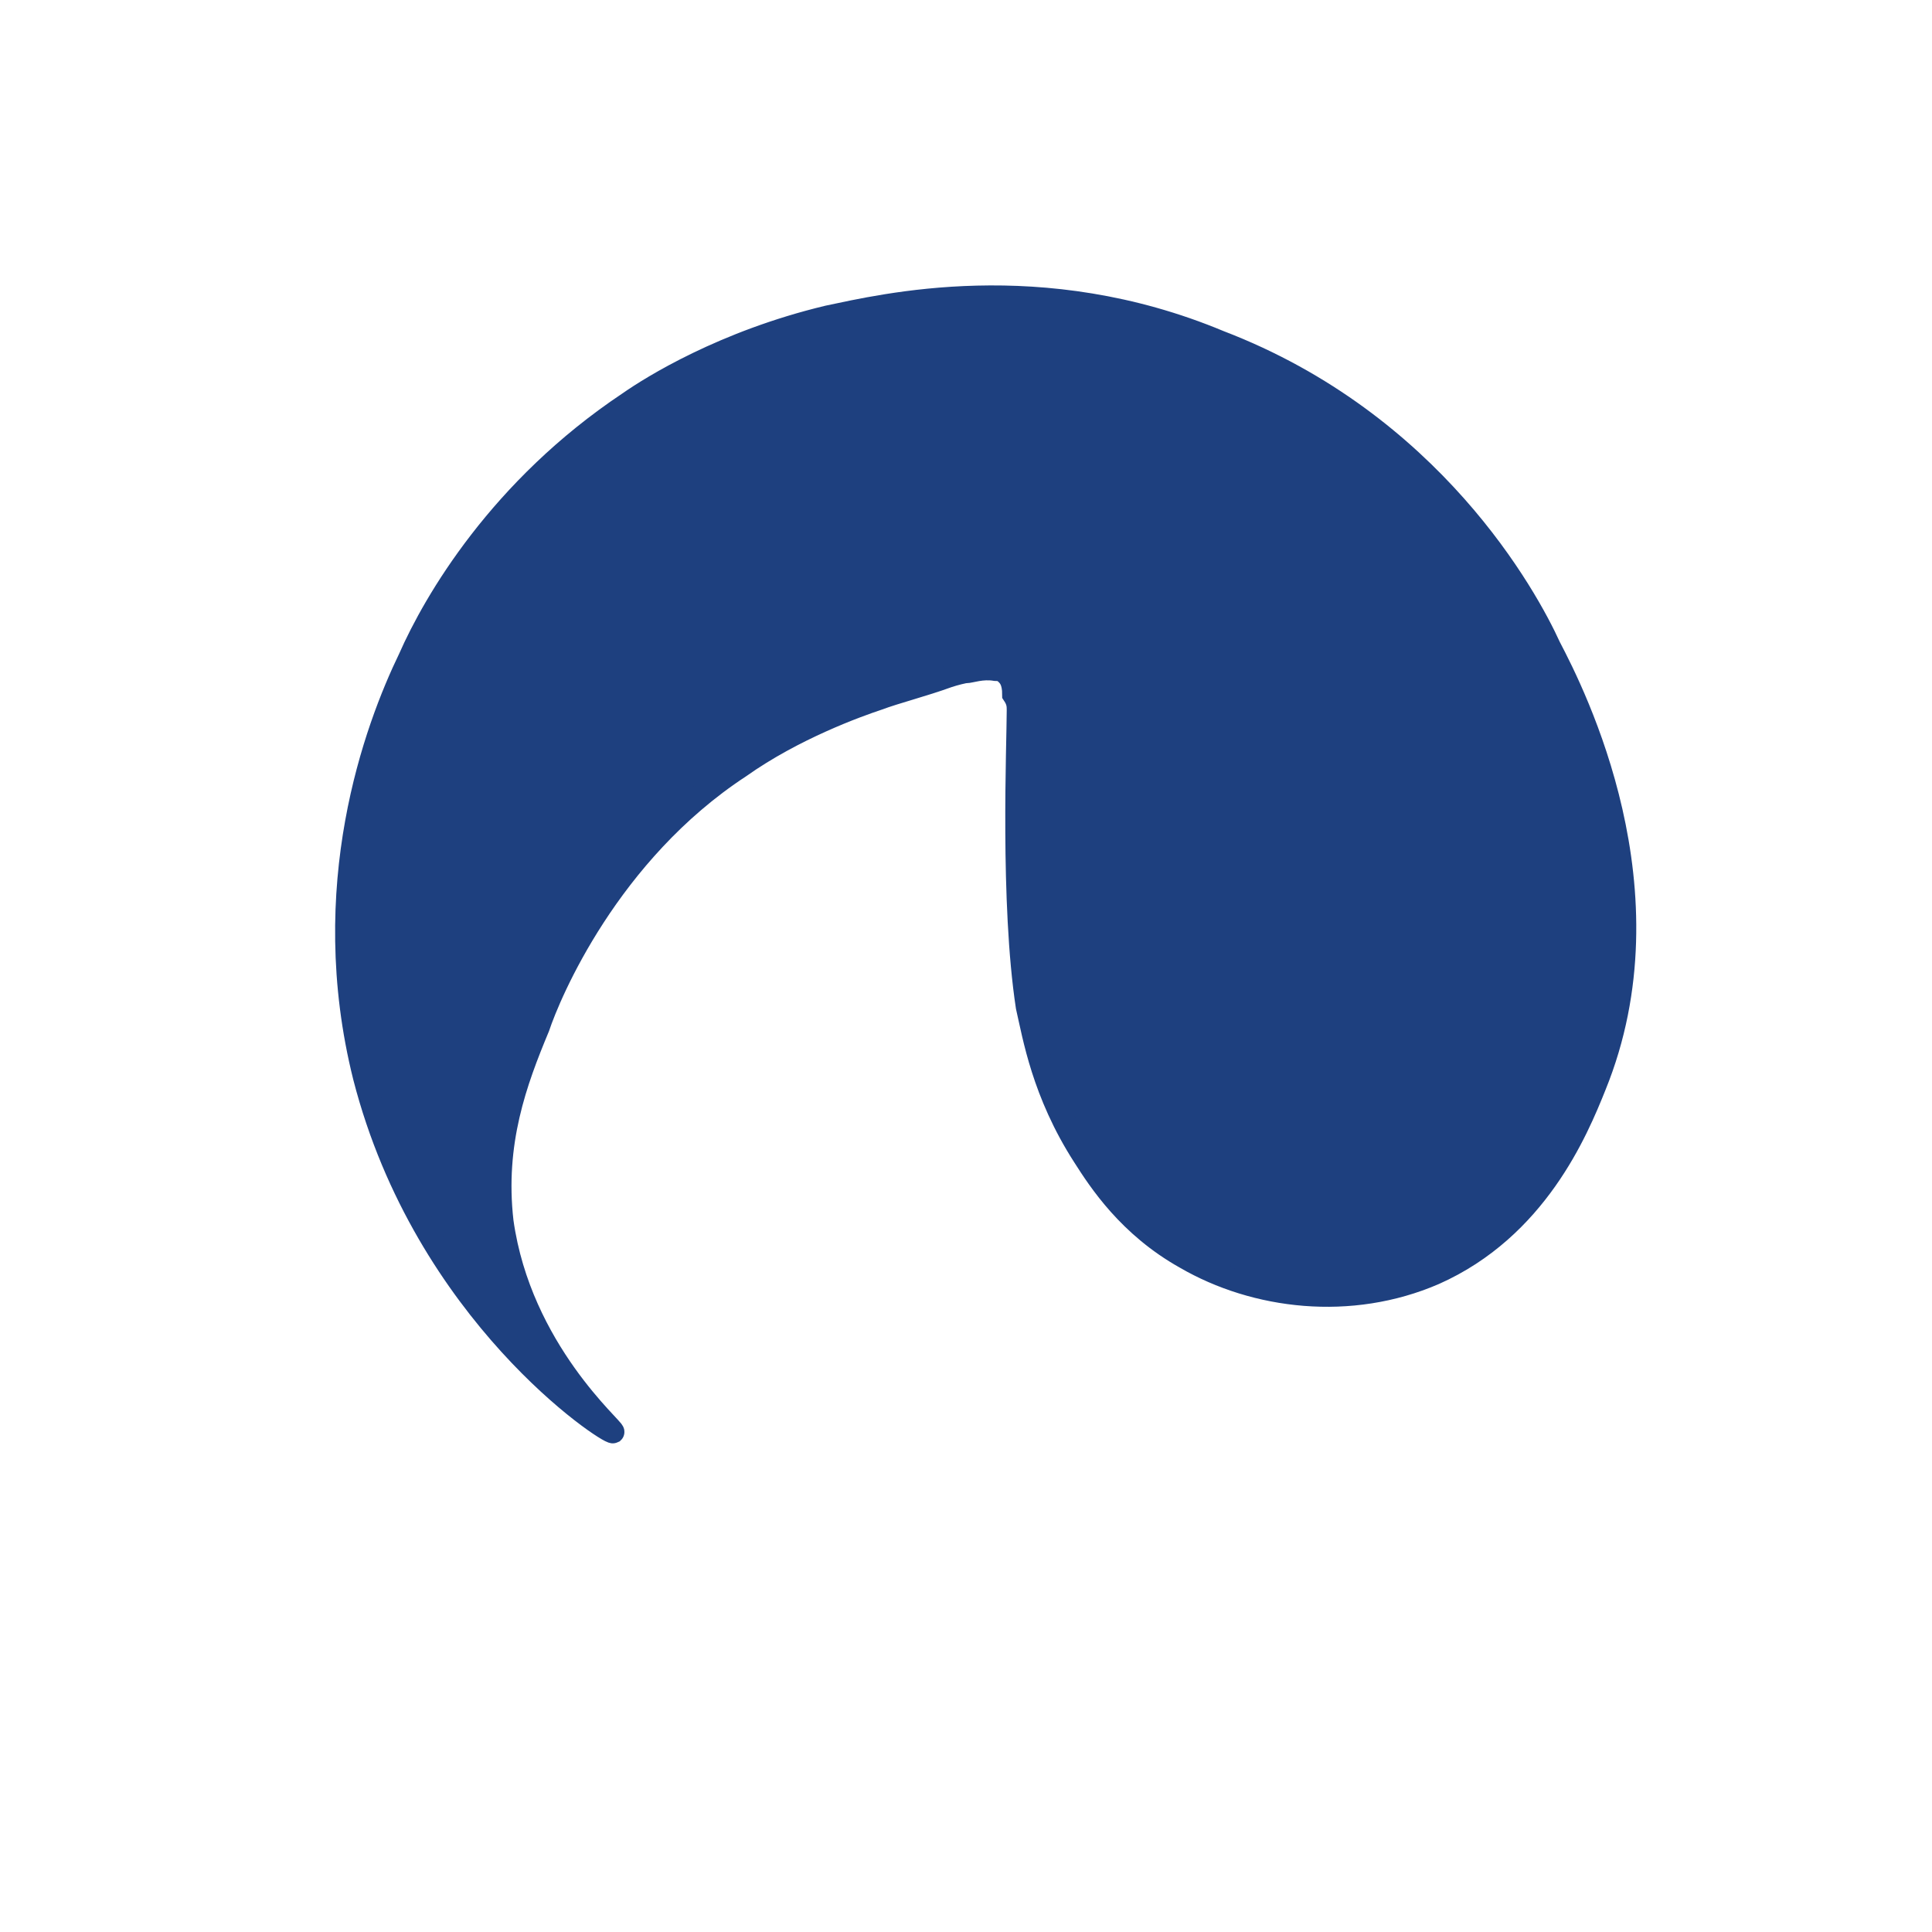 <?xml version="1.0" encoding="utf-8"?>
<!-- Generator: Adobe Illustrator 24.0.2, SVG Export Plug-In . SVG Version: 6.00 Build 0)  -->
<svg version="1.1" id="Capa_1" xmlns="http://www.w3.org/2000/svg" xmlns:xlink="http://www.w3.org/1999/xlink" x="0px" y="0px"
	 viewBox="0 0 85.4 85.4" style="enable-background:new 0 0 85.4 85.4;" xml:space="preserve">
<style type="text/css">
	.st0{fill:none;}
	.st1{fill:#1E407F;stroke:#1E407F;stroke-miterlimit:10;}
</style>
<circle id="Ciculo" class="st0" cx="42.7" cy="42.7" r="40.3"/>
<path class="st1" d="M27.1,63.3c0.1-0.1-4.1-3.6-4.9-9.3c-0.4-3.5,0.6-6.2,1.6-8.6c0.5-1.5,3.1-7.7,8.9-11.5c2.4-1.7,5.2-2.7,6.1-3
	c0.8-0.3,2-0.6,3.1-1l0,0c0.3-0.1,0.7-0.2,0.8-0.2c0.2,0,0.7-0.2,1.3-0.1c0.3,0,0.4,0.1,0.5,0.2c0.1,0.1,0.3,0.3,0.3,0.9
	C45,31,45,31.2,45,31.4c0,1.5-0.3,8.5,0.4,13.1c0.3,1.3,0.7,3.8,2.5,6.6c0.7,1.1,2,3.1,4.5,4.5c3.1,1.8,7.3,2.3,11,0.7
	c4.5-2,6.3-6.3,7.1-8.3c3.5-8.6-0.9-17.3-2-19.4c-1-2.2-5.2-9.9-14.6-13.5C46,11.8,39,13.5,36.6,14c-4.6,1.1-7.8,3.1-8.8,3.8
	c-5.7,3.8-8.6,8.8-9.7,11.3c-1.5,3.1-4.1,10.1-2,18.5C18.8,58.1,26.9,63.4,27.1,63.3z"/>
</svg>
